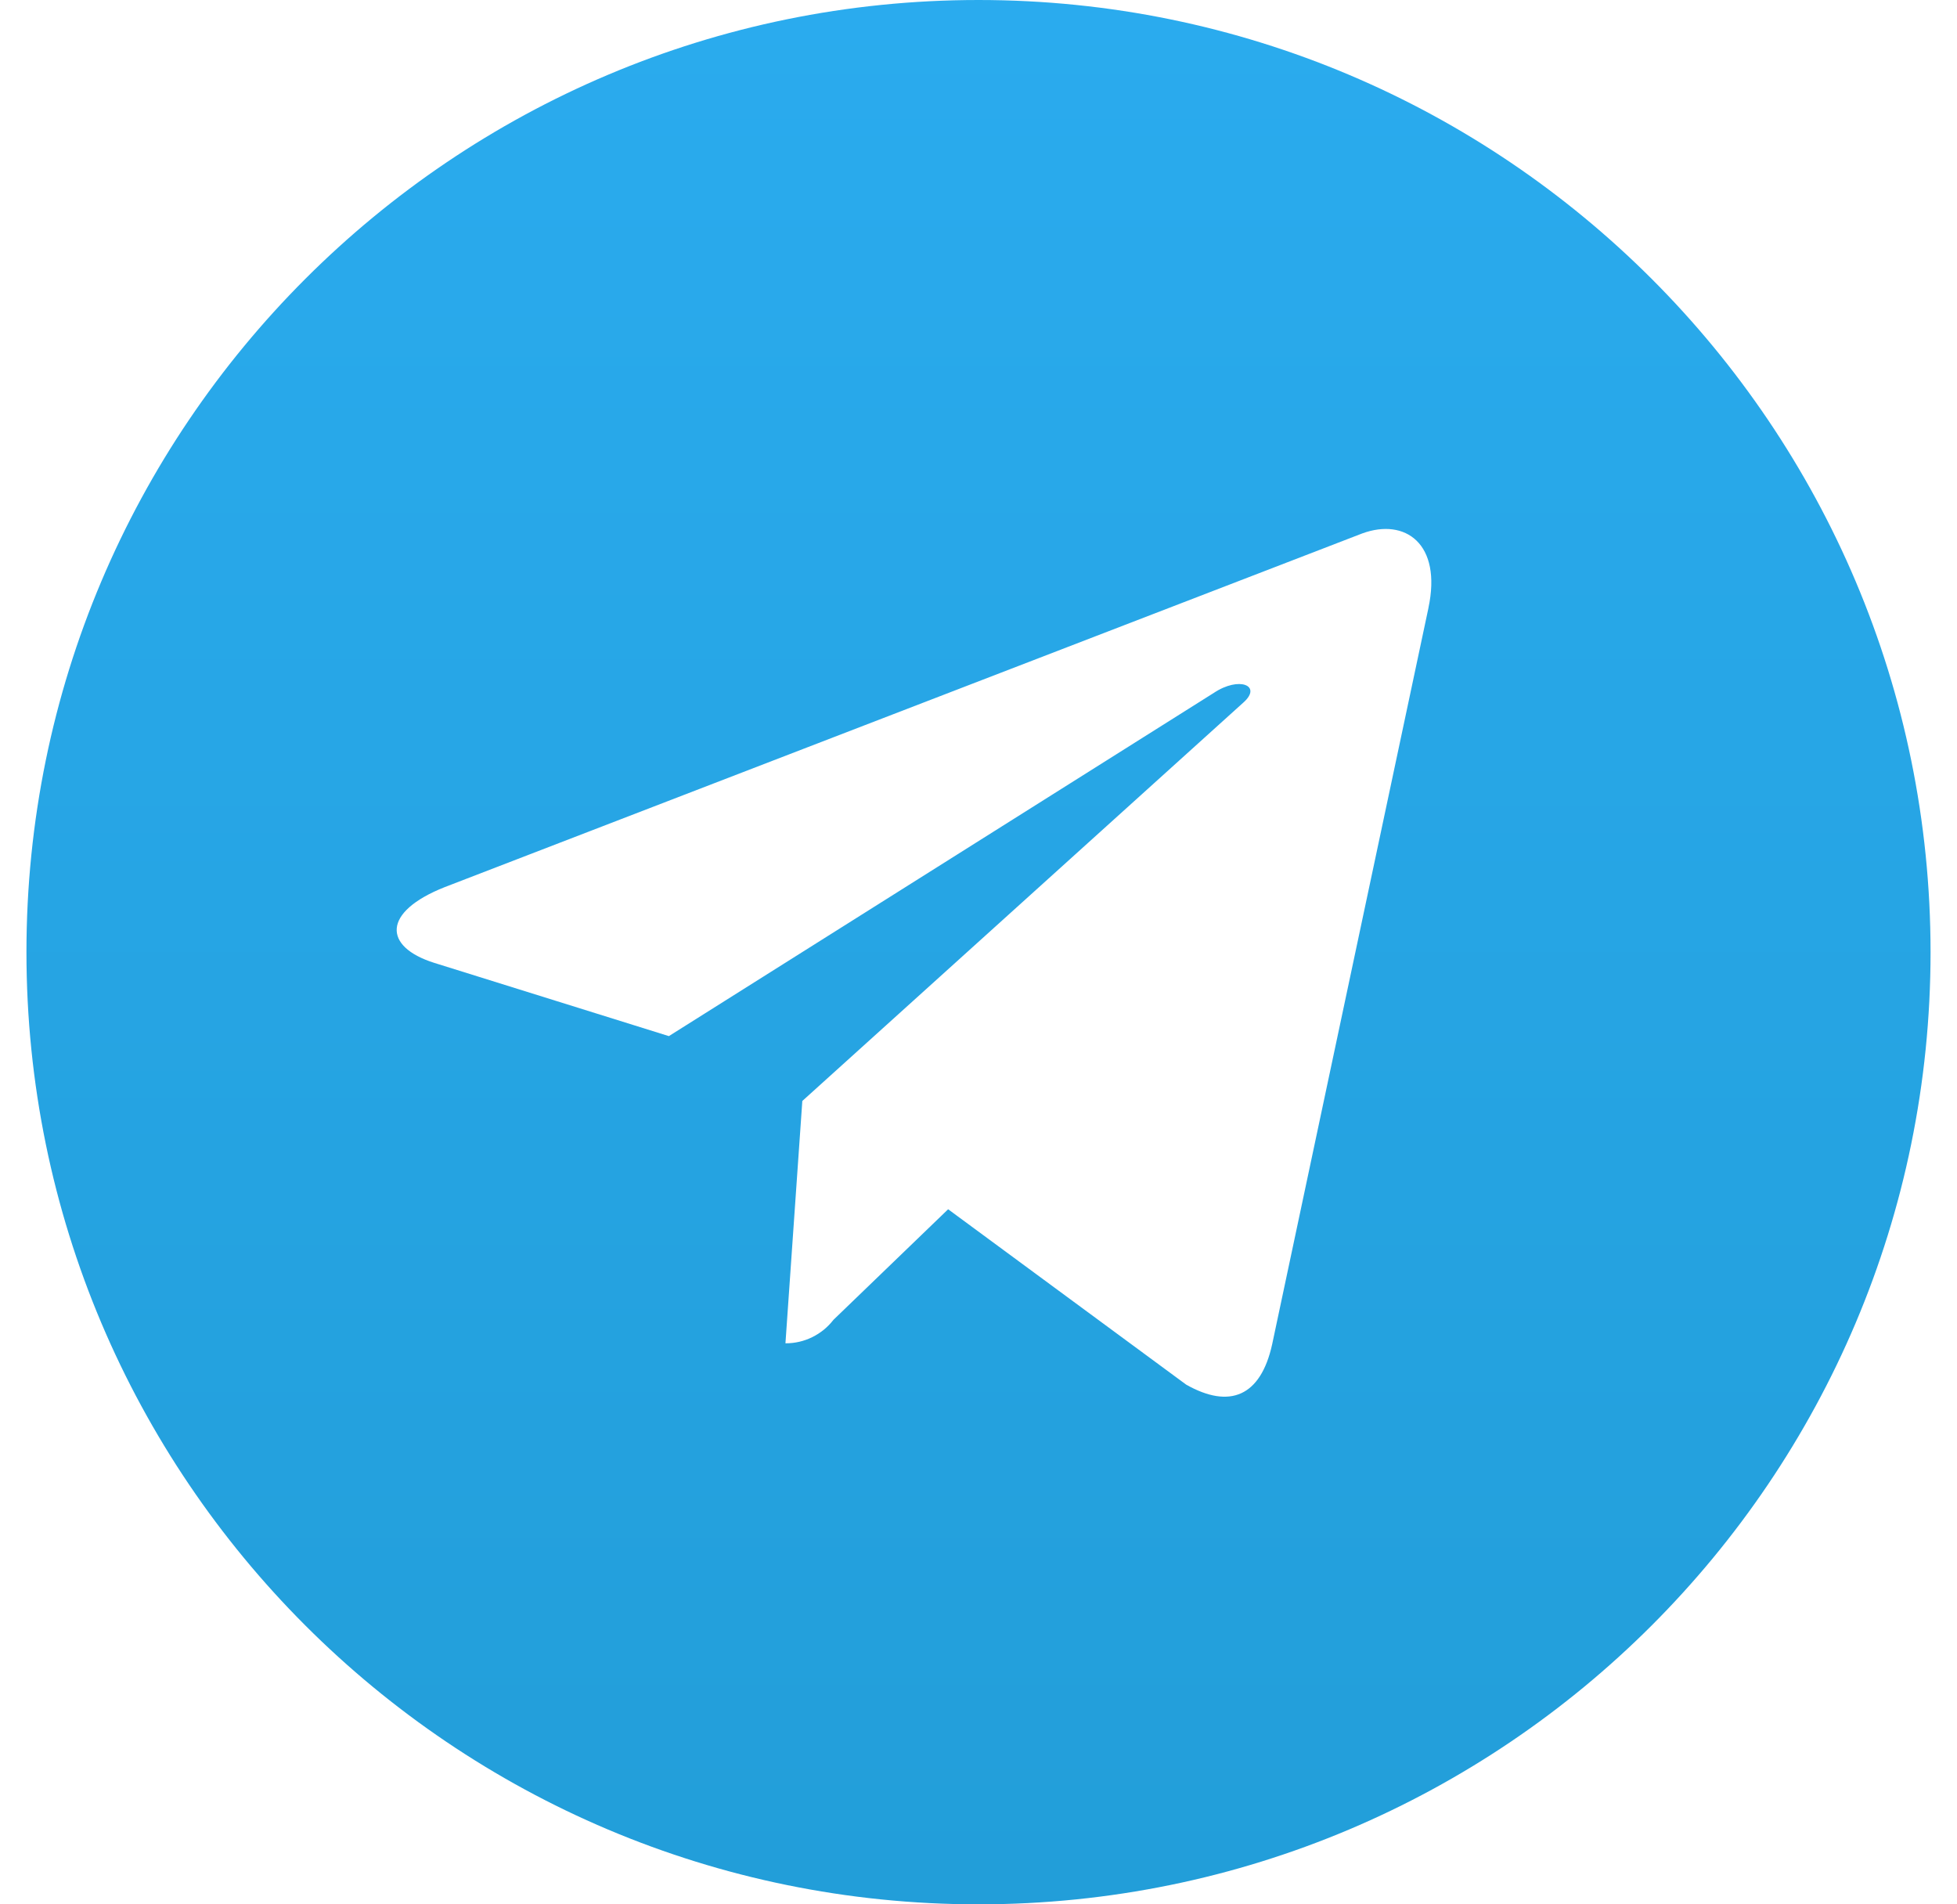 <svg width="37" height="36" viewBox="0 0 37 36" fill="none" xmlns="http://www.w3.org/2000/svg">
<g id="ico_TG_pc">
<path id="Subtract" fill-rule="evenodd" clip-rule="evenodd" d="M18.5 36C28.441 36 36.5 27.941 36.5 18C36.5 8.059 28.441 0 18.5 0C8.559 0 0.5 8.059 0.5 18C0.5 27.941 8.559 36 18.5 36ZM24.052 25.413L27.007 11.493L27.006 11.495C27.267 10.275 26.565 9.789 25.758 10.083L8.409 16.77C7.219 17.241 7.246 17.897 8.206 18.201L12.646 19.587L22.95 13.098C23.428 12.779 23.869 12.96 23.509 13.28L15.169 20.813L14.85 25.394H14.857C15.031 25.394 15.203 25.354 15.358 25.277C15.514 25.2 15.651 25.089 15.757 24.951L17.926 22.86L22.426 26.175C23.247 26.64 23.835 26.4 24.052 25.413Z" fill="url(#paint0_linear_13127_25812)"/>
</g>
<defs>
<linearGradient id="paint0_linear_13127_25812" x1="18.5" y1="0" x2="18.5" y2="36" gradientUnits="userSpaceOnUse">
<stop stop-color="#2AABEE"/>
<stop offset="1" stop-color="#229ED9"/>
</linearGradient>
</defs>
</svg>
